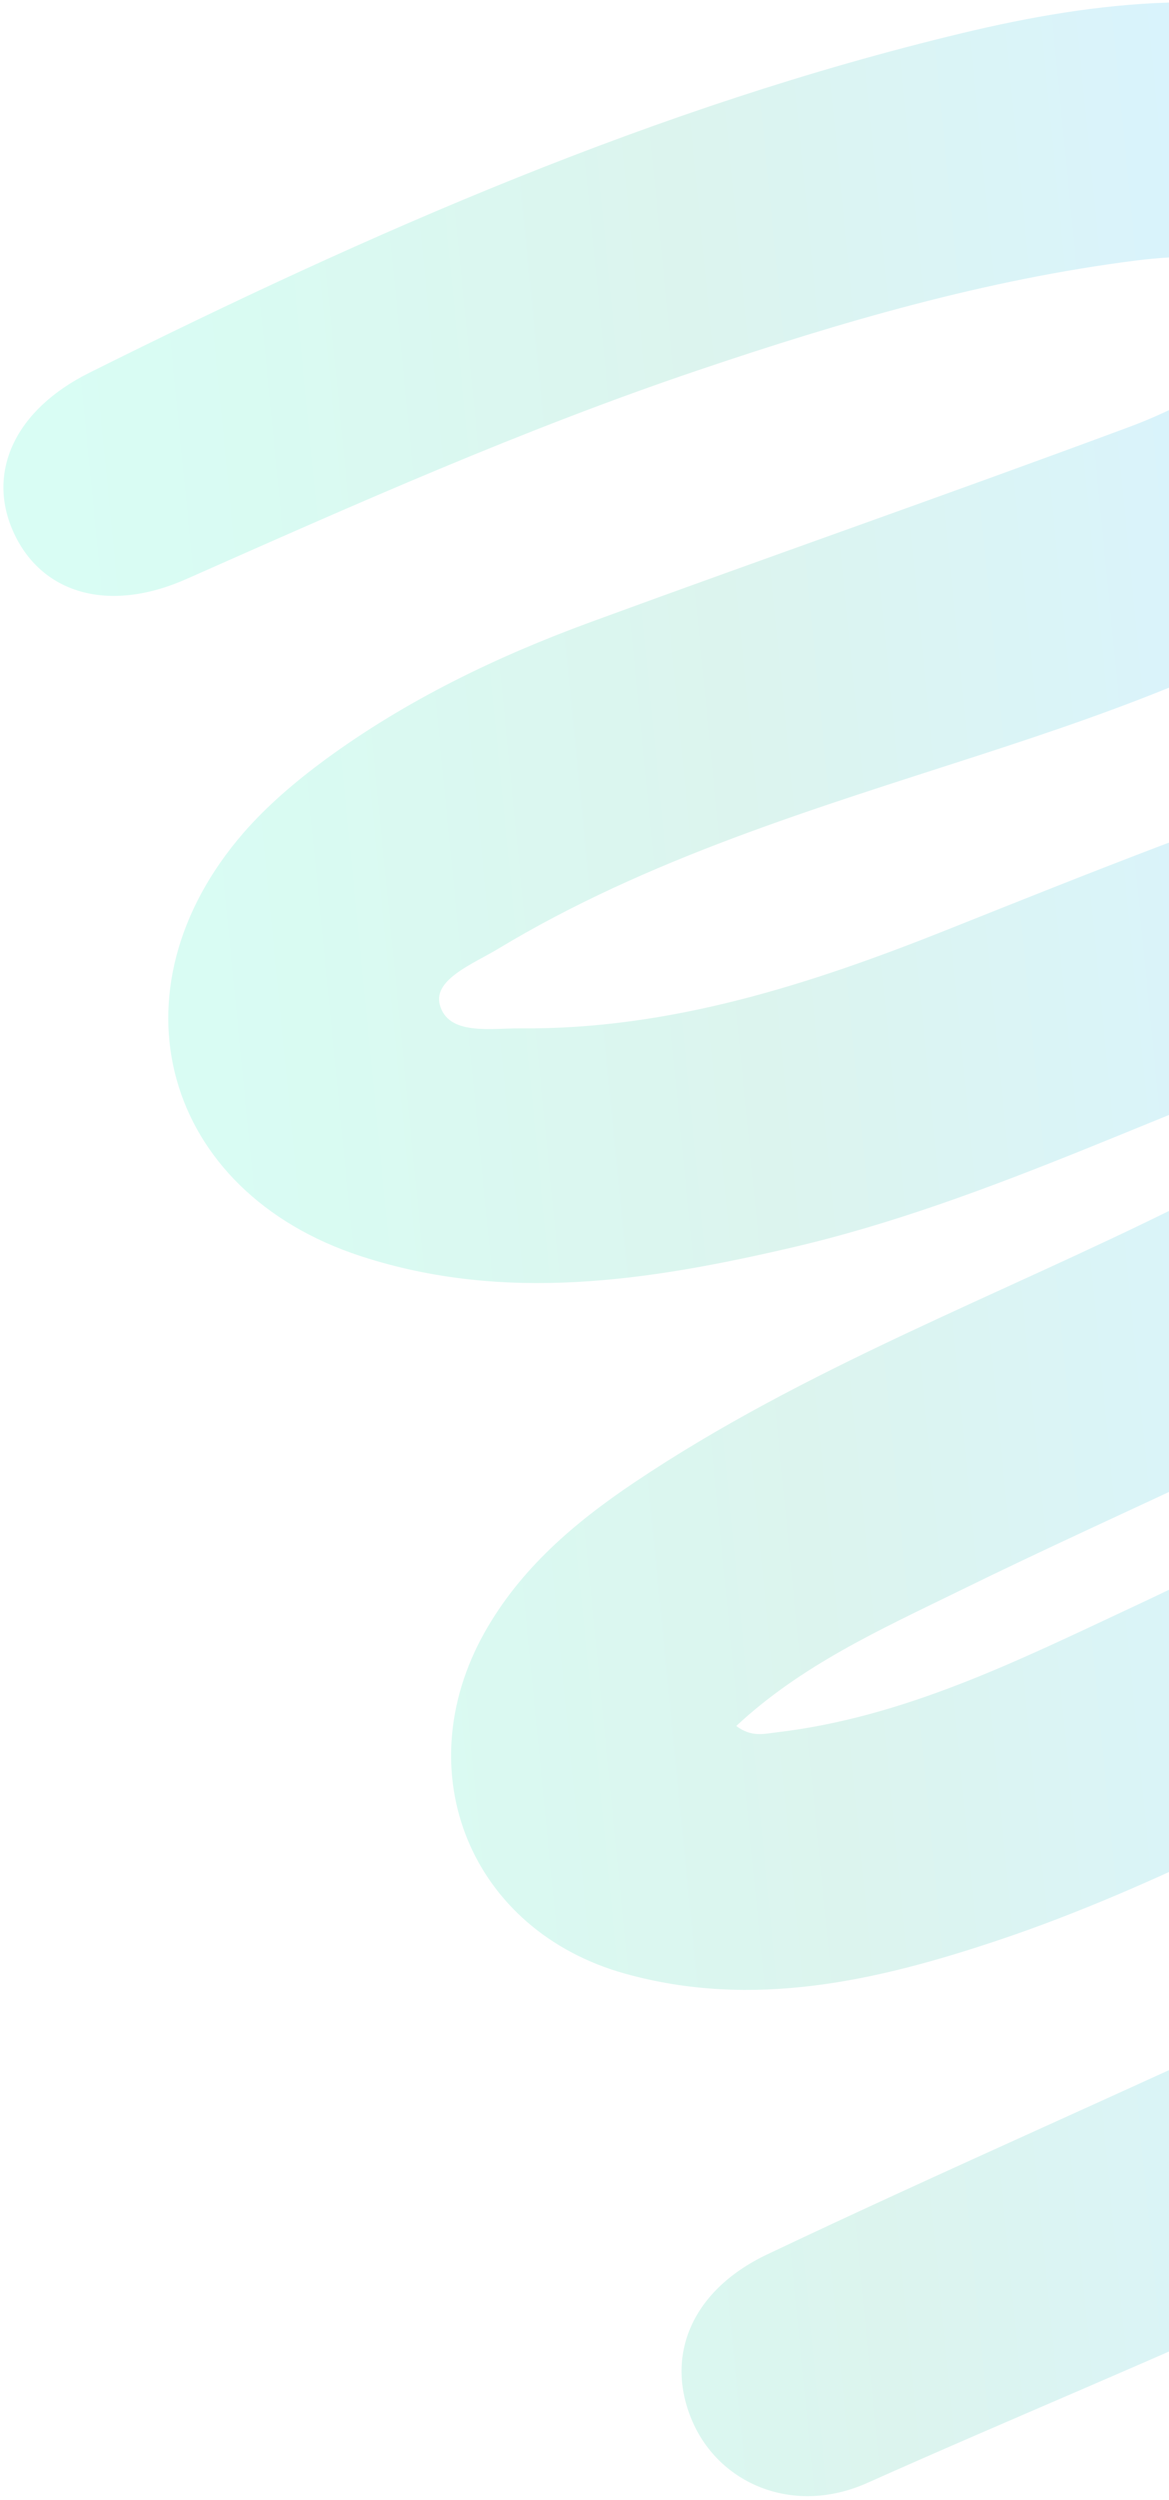 <svg width="130" height="278" viewBox="0 0 130 278" fill="none" xmlns="http://www.w3.org/2000/svg">
<path opacity="0.15" d="M168.996 111.258C156.449 121.631 143.817 127.771 131.253 134.032C110.942 144.151 89.526 152.096 70.536 164.849C63.891 169.313 57.853 174.439 53.863 181.569C45.174 197.115 52.365 214.686 69.511 219.464C83.742 223.433 97.522 220.261 110.947 215.771C128.876 209.774 145.403 200.51 162.41 192.371C172.855 187.366 183.253 182.232 194.363 178.727C197.09 177.863 199.823 176.677 203.376 177.622C201.378 183.346 197.553 187.475 193.539 191.354C179.306 205.058 162.52 215.029 144.774 223.362C125.039 232.634 105.02 241.324 85.317 250.683C76.636 254.805 73.809 262.372 77.165 269.614C80.319 276.365 88.409 279.689 96.447 276.094C129.169 261.46 162.958 248.892 192.684 228.283C204.678 219.973 215.794 210.656 224.145 198.443C229.102 191.208 232.592 183.376 233.065 174.455C233.731 162.203 226.354 152.249 214.412 149.388C205.286 147.199 196.353 148.593 187.556 151.31C165.926 157.984 146.298 169.179 125.943 178.701C113.175 184.669 100.532 190.984 86.255 192.644C84.918 192.81 83.556 193.179 81.876 191.924C89.134 185.156 97.921 181.192 106.541 176.971C125.689 167.567 145.452 159.387 164.052 148.809C172.167 144.206 179.926 139.095 187.048 133.037C191.373 129.34 195.353 125.302 198.527 120.525C210.762 102.176 201.38 83.02 179.404 81.559C170.187 80.948 161.297 82.865 152.634 85.681C136.616 90.864 121.011 97.123 105.378 103.367C90.148 109.442 74.549 114.497 57.878 114.352C54.655 114.317 49.807 115.213 48.901 111.693C48.181 108.89 52.693 107.134 55.329 105.544C72.024 95.459 90.585 89.92 108.967 83.955C124.782 78.821 140.397 73.269 154.234 63.753C160.082 59.725 165.156 54.85 168.984 48.832C180.474 30.728 173.107 9.961 152.743 3.333C137.495 -1.617 122.117 0.05 106.985 3.687C72.954 11.857 41.143 25.892 9.953 41.442C1.622 45.583 -1.461 52.508 1.455 59.076C4.502 65.94 11.97 68.287 20.772 64.367C39.489 56.075 58.169 47.748 77.586 41.188C93.525 35.789 109.665 31.077 126.424 28.959C131.395 28.337 136.383 28.371 141.344 29.346C145.902 30.221 146.642 32.404 143.528 35.786C138.497 41.259 132.213 45.028 125.38 47.549C105.568 54.913 85.607 61.866 65.741 69.152C55.267 72.991 45.226 77.825 36.179 84.456C32.908 86.865 29.739 89.556 27.089 92.598C11.867 110.141 18.079 132.527 40.186 139.701C56.132 144.888 72.037 142.442 87.911 138.758C110.439 133.548 130.868 122.602 152.645 115.385C157.316 113.866 161.861 111.658 168.996 111.258Z" fill="url(#paint0_linear_1772_10233)"/>
<defs>
<linearGradient id="paint0_linear_1772_10233" x1="-4.023" y1="41.74" x2="230.152" y2="18.697" gradientUnits="userSpaceOnUse">
<stop stop-color="#01F5B8"/>
<stop offset="0.145" stop-color="#02DFA7"/>
<stop offset="0.345" stop-color="#14B58C"/>
<stop offset="0.599" stop-color="#00AFF0"/>
<stop offset="0.83" stop-color="#038A68"/>
<stop offset="1" stop-color="#00664C"/>
</linearGradient>
</defs>
</svg>
